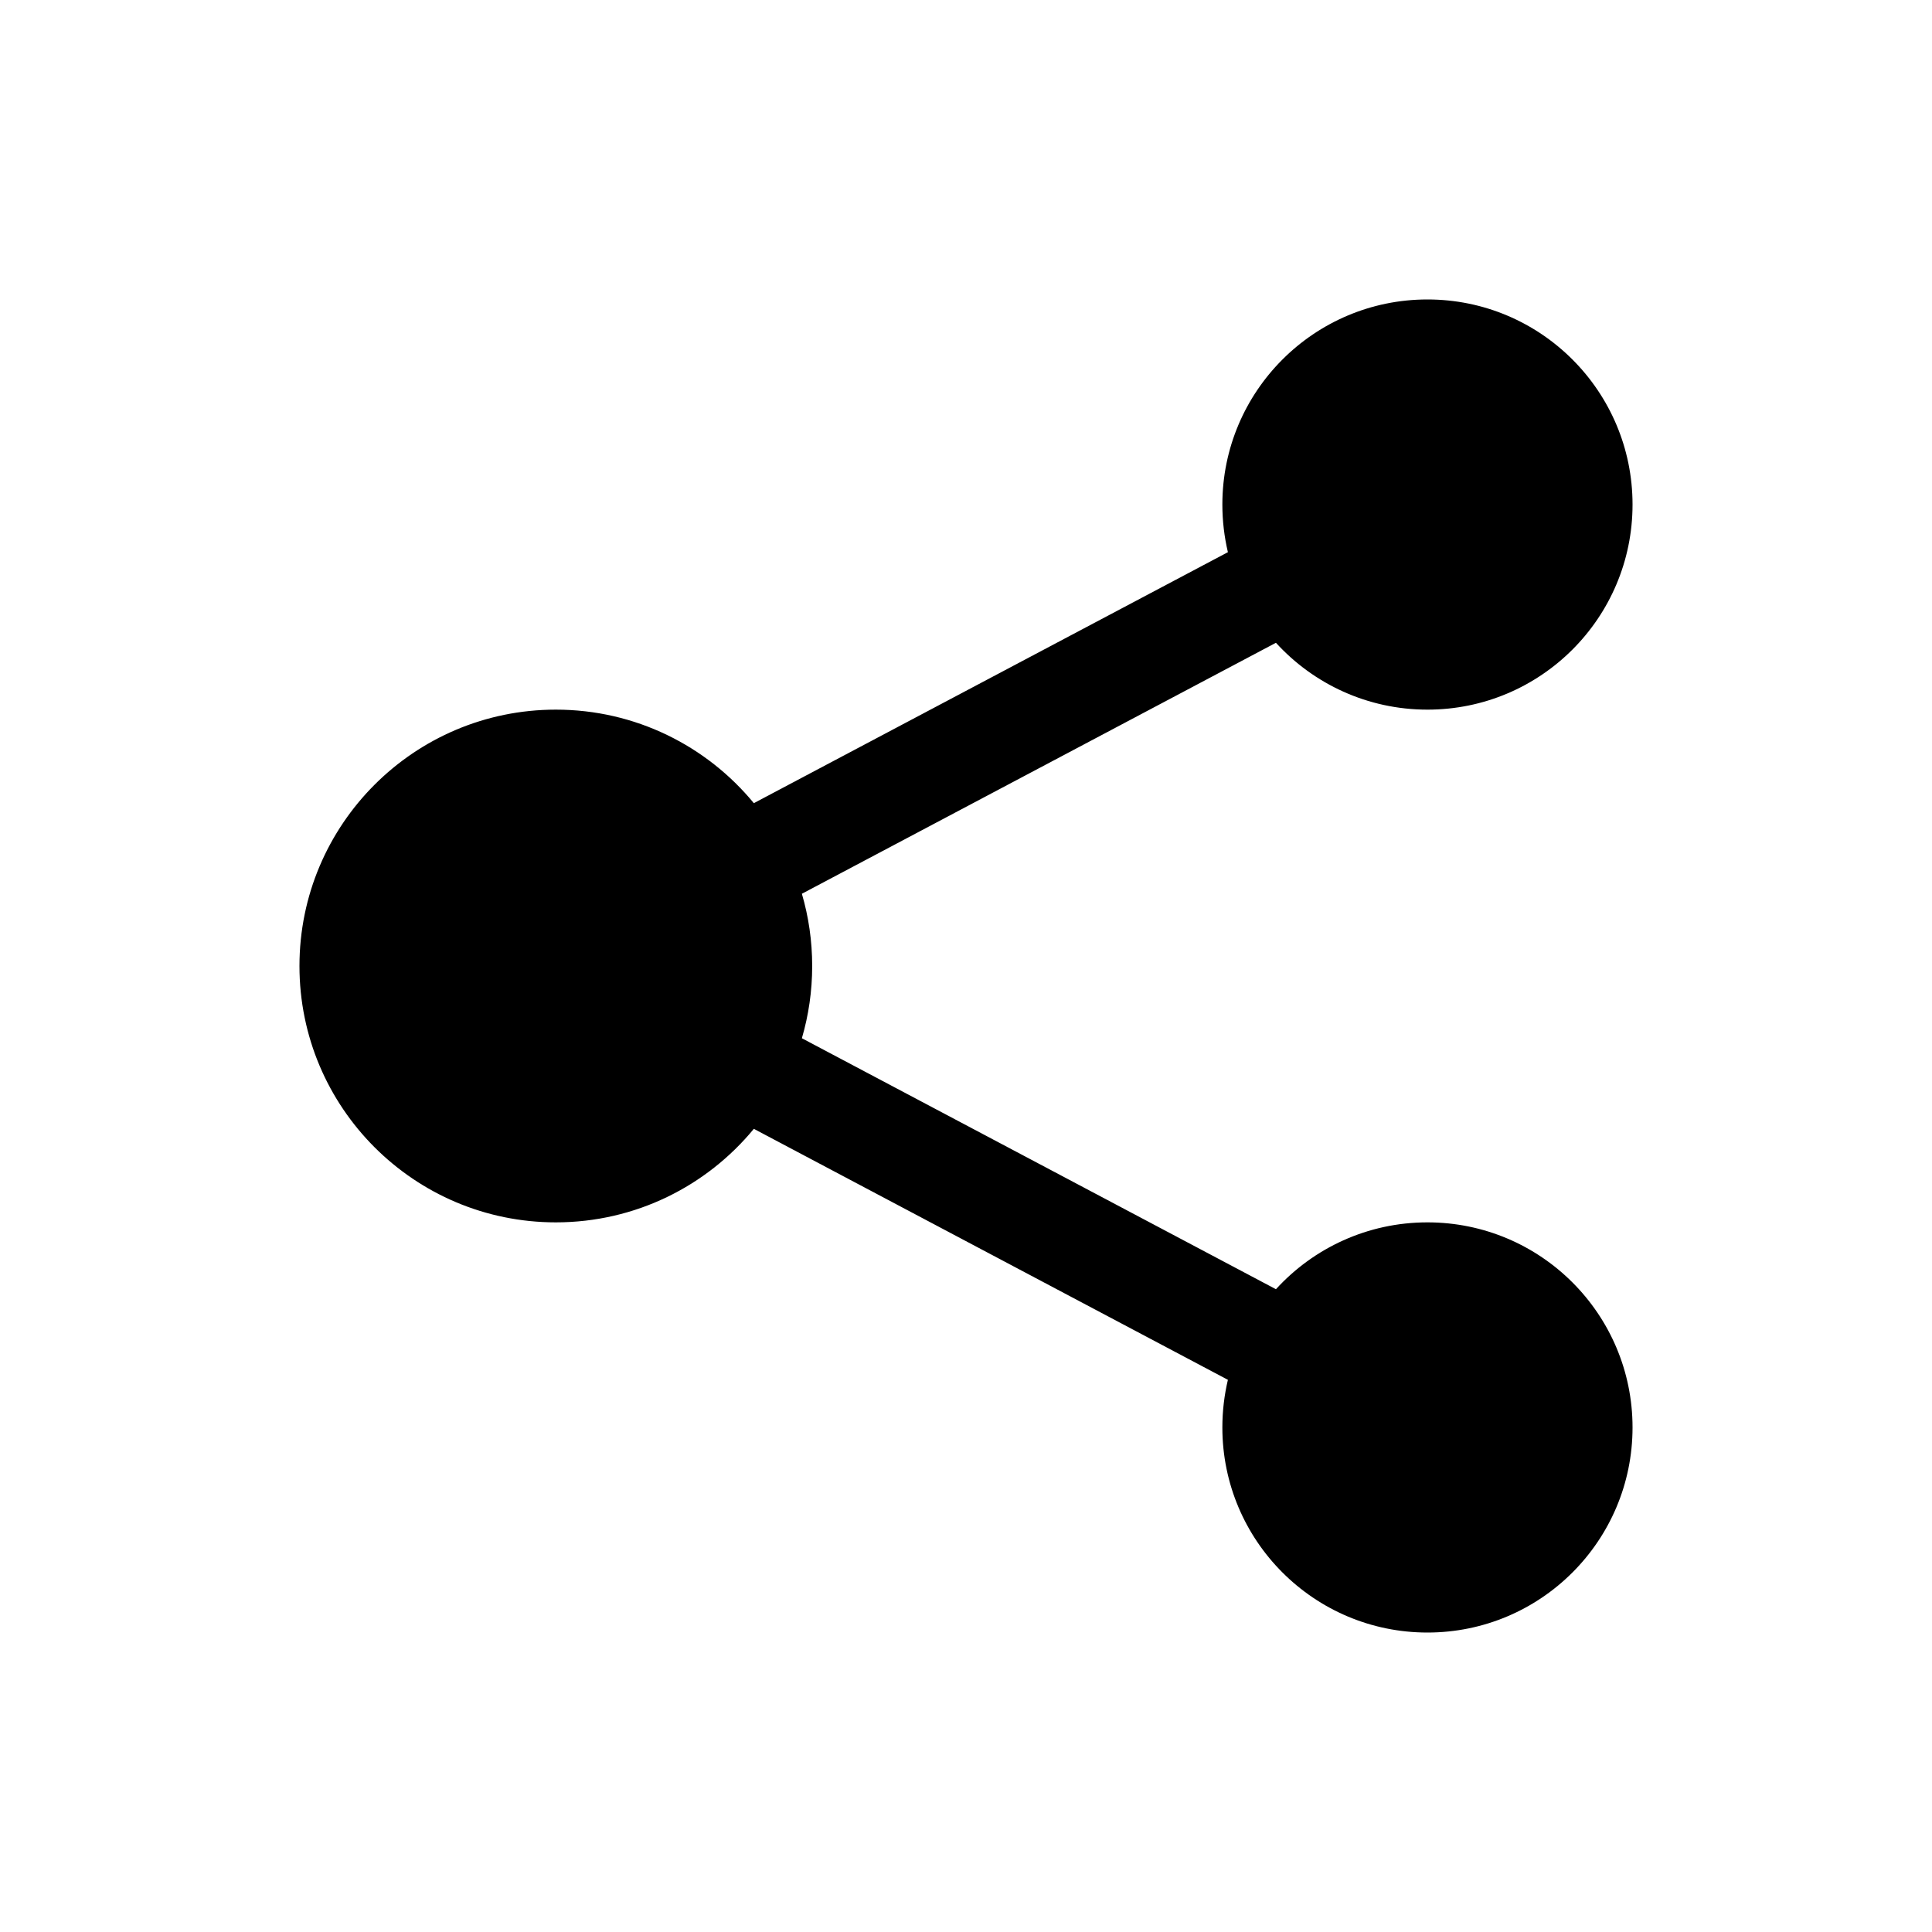 <svg xmlns="http://www.w3.org/2000/svg" xmlns:xlink="http://www.w3.org/1999/xlink" width="1200" height="1200" viewBox="0 0 1200 1200"><rect width="100%" height="100%" fill="rgba(0,0,0,0)"></rect><g transform="translate(600 600) scale(0.69 0.69) rotate(0) translate(-600 -600)" style="fill:#000"><svg fill="#000" xmlns="http://www.w3.org/2000/svg" xmlns:xlink="http://www.w3.org/1999/xlink" viewBox="0 0 26 26" version="1.1" x="0px" y="0px"><title>Data, internet, media, pople, send, share, social</title><desc>Created with Sketch.</desc><g stroke="none" stroke-width="1" fill="none" fill-rule="evenodd"><g transform="translate(-419, -227)" fill="#000" fill-rule="nonzero"><g transform="translate(419, 227)"><path d="M9.799,11.591 C9.93,12.038 10,12.511 10,13 C10,13.489 9.93,13.962 9.799,14.409 L19.045,19.304 C19.776,18.503 20.83,18 22,18 C24.209,18 26,19.791 26,22 C26,24.209 24.209,26 22,26 C19.791,26 18,24.209 18,22 C18,21.68 18.038,21.369 18.108,21.071 L8.862,16.176 C7.945,17.29 6.555,18 5,18 C2.239,18 0,15.761 0,13 C0,10.239 2.239,8 5,8 C6.555,8 7.945,8.71 8.862,9.824 L18.108,4.929 C18.038,4.631 18,4.32 18,4 C18,1.791 19.791,0 22,0 C24.209,0 26,1.791 26,4 C26,6.209 24.209,8 22,8 C20.83,8 19.776,7.497 19.045,6.696 L9.799,11.591 Z"></path></g></g></g></svg></g></svg>